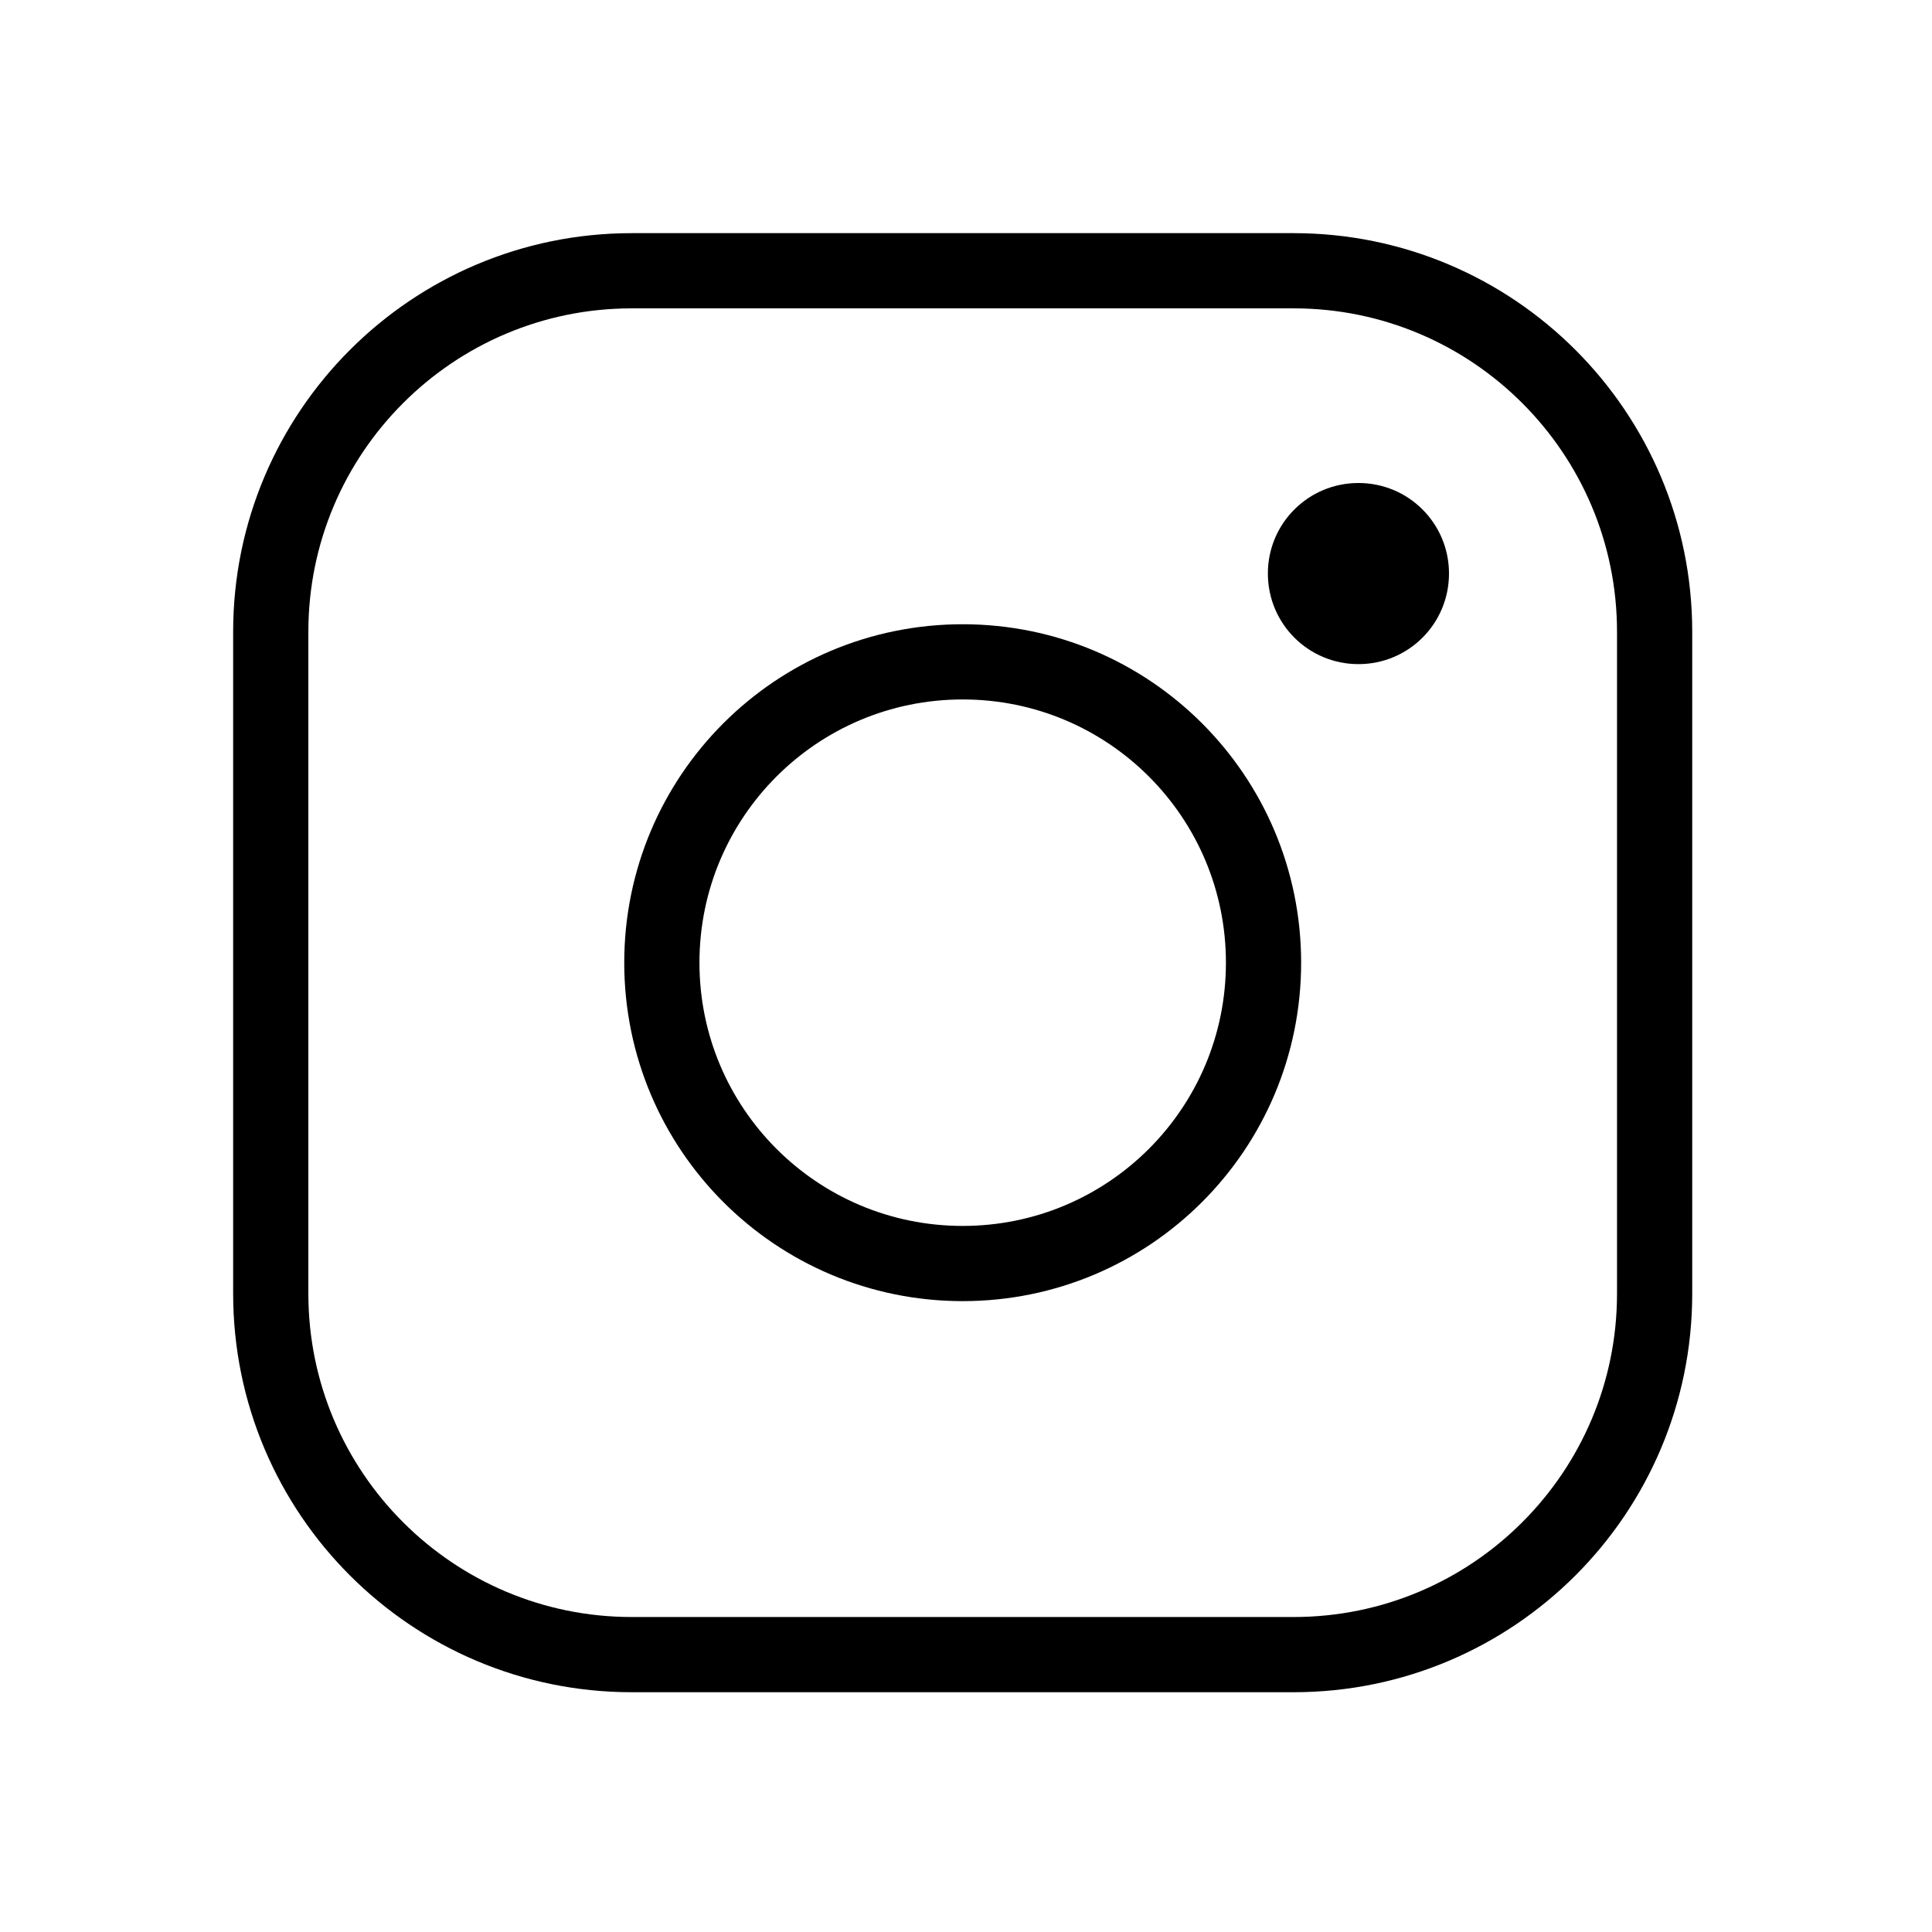 <svg xmlns="http://www.w3.org/2000/svg" xmlns:xlink="http://www.w3.org/1999/xlink" width="28pt" height="28pt" viewBox="0 0 28 28" version="1.1" class="">
  <path style="fill:none;stroke-width:10;stroke-linecap:butt;stroke-linejoin:miter;stroke:rgb(0%,0%,0%);stroke-opacity:1;stroke-miterlimit:10;" d="M 168 128 C 168 150.107 150.107 168 128 168 C 105.893 168 88 150.107 88 128 C 88 105.893 105.893 88 128 88 C 150.107 88 168 105.893 168 128 Z M 168 128 " transform="matrix(0.109,0,0,0.109,0,0)">
  </path>
  <path style="fill:none;stroke-width:10;stroke-linecap:round;stroke-linejoin:round;stroke:rgb(0%,0%,0%);stroke-opacity:1;stroke-miterlimit:4;" d="M 84 36 L 172 36 C 198.5 36 220 57.5 220 84 L 220 172 C 220 198.5 198.5 220 172 220 L 84 220 C 57.5 220 36 198.5 36 172 L 36 84 C 36 57.5 57.5 36 84 36 Z M 84 36 " transform="matrix(0.109,0,0,0.109,0,0)">
  </path>
  <path style=" stroke:none;fill-rule:nonzero;fill:rgb(0%,0%,0%);fill-opacity:1;" d="M 21 8.312 C 21 9.039 20.414 9.625 19.688 9.625 C 18.961 9.625 18.375 9.039 18.375 8.312 C 18.375 7.586 18.961 7 19.688 7 C 20.414 7 21 7.586 21 8.312 Z M 21 8.312 ">
  </path>
</svg>
